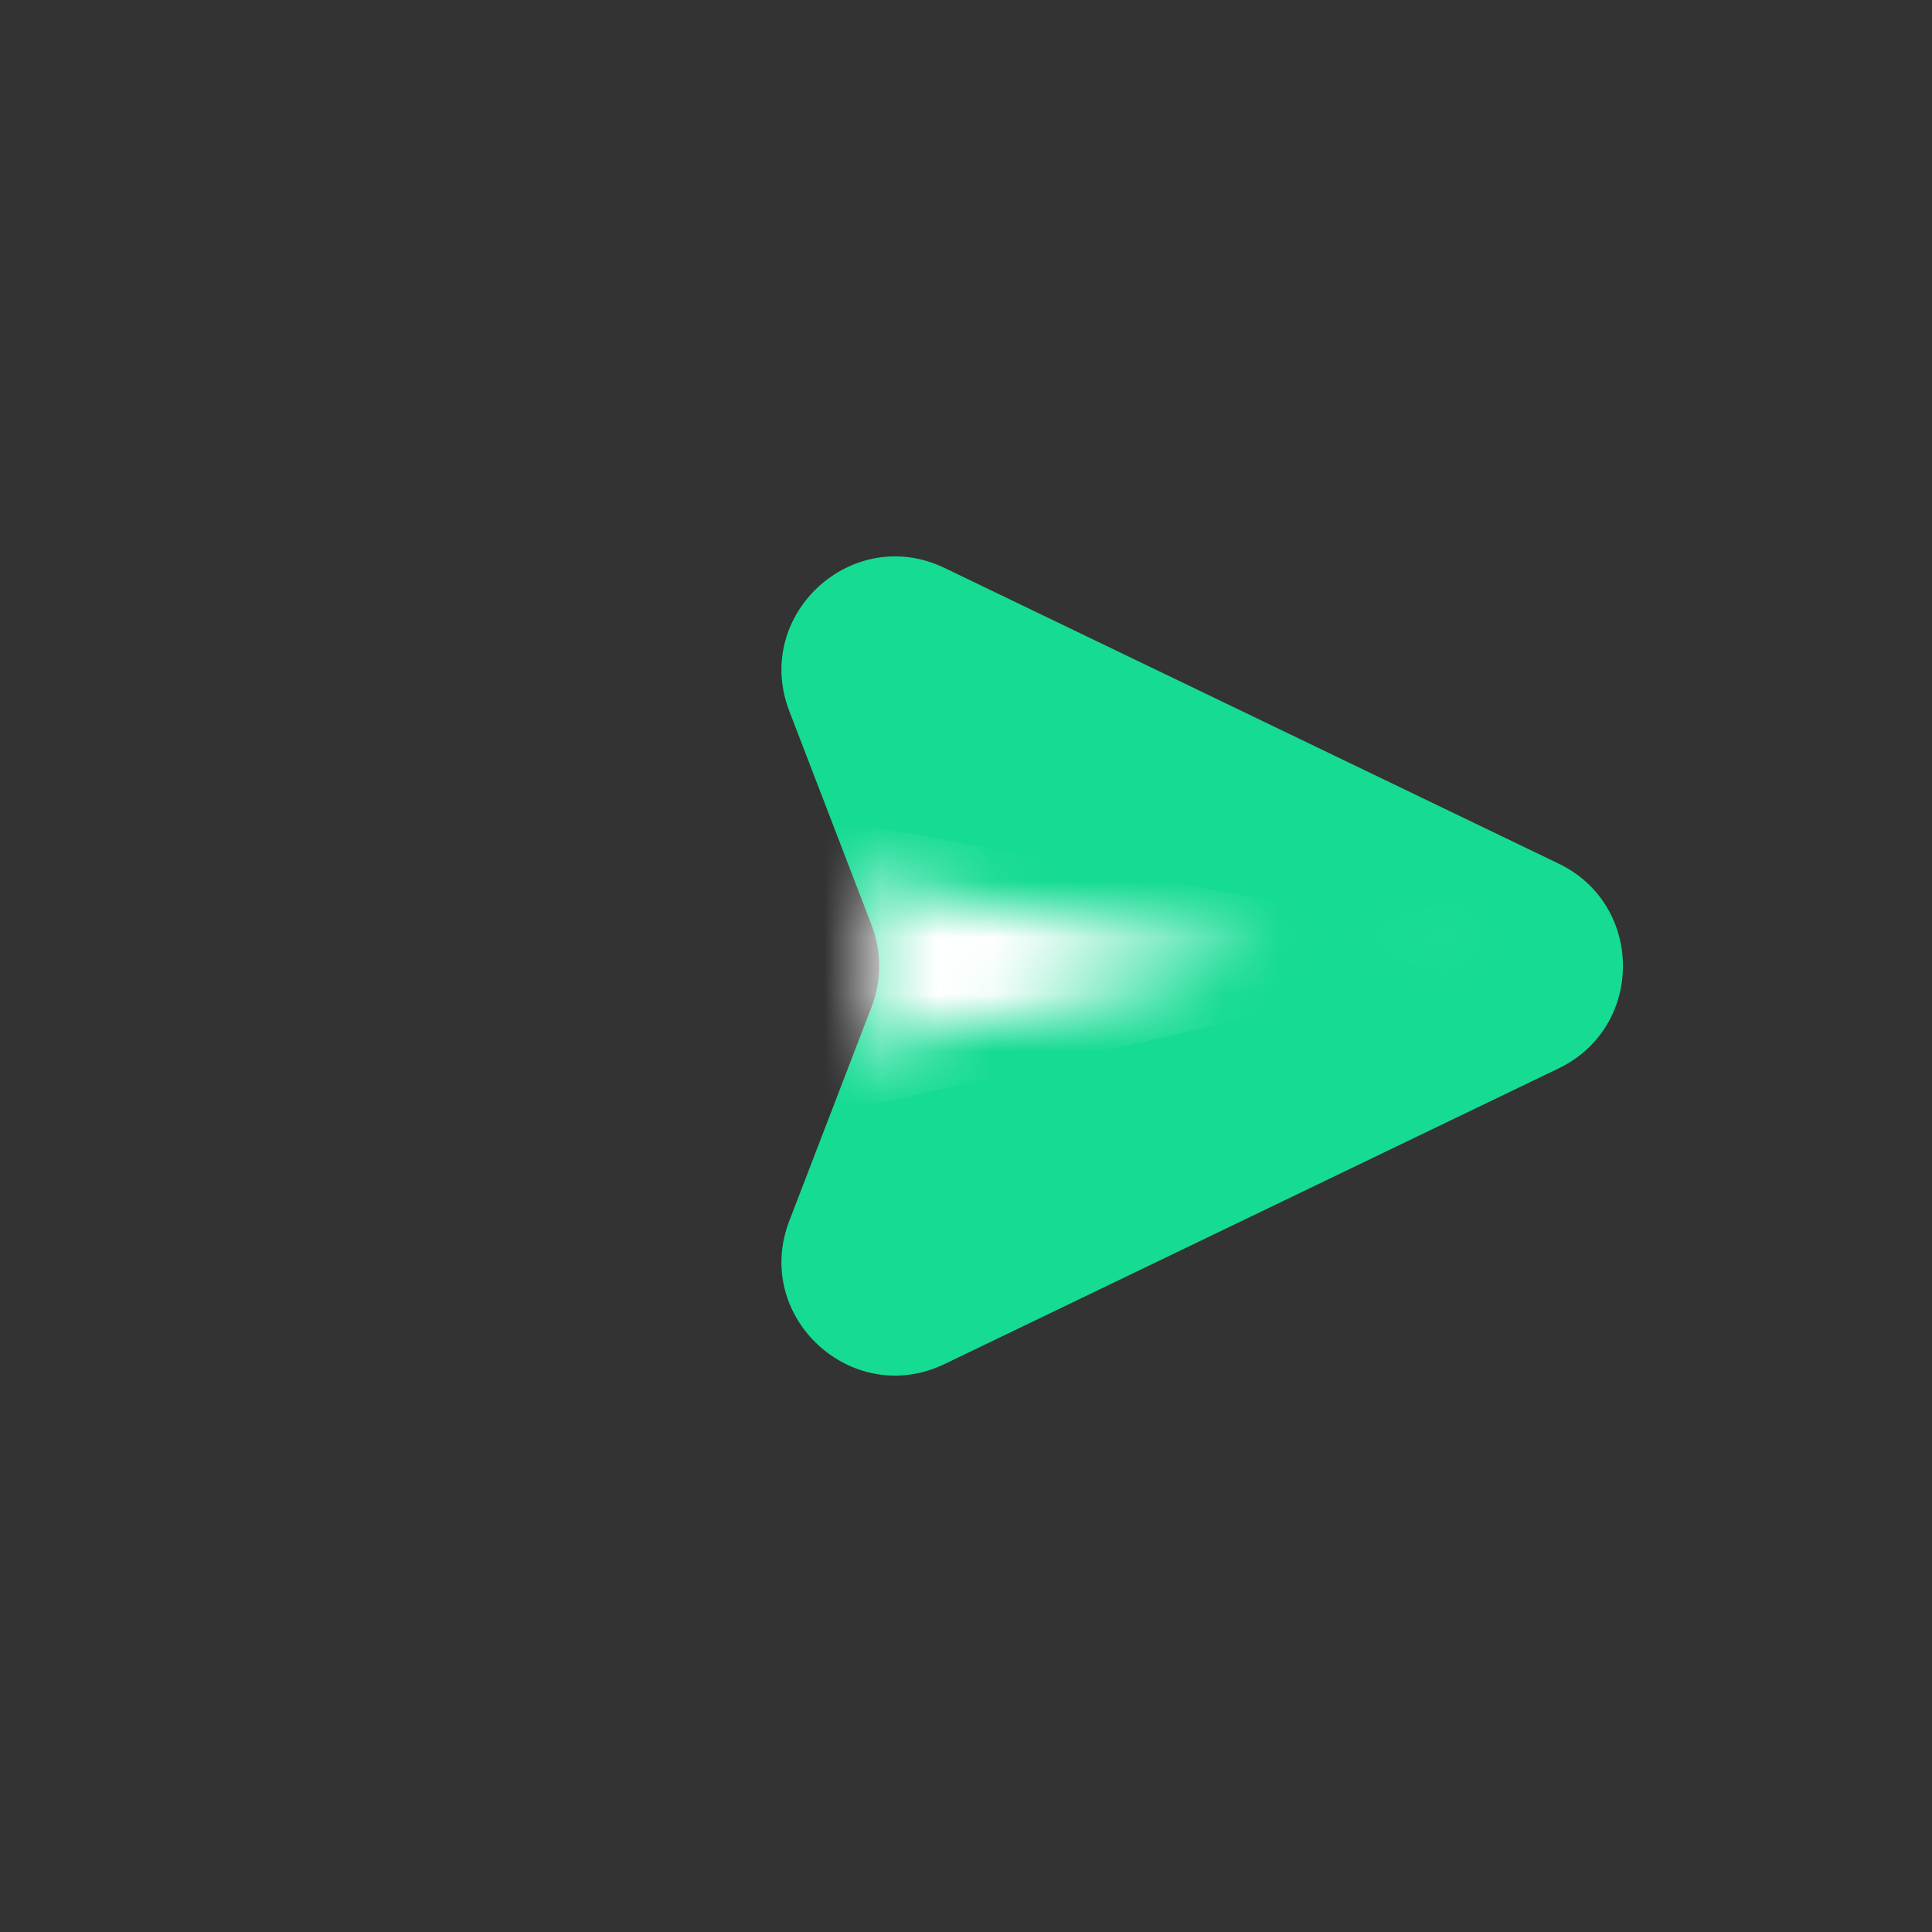 <svg width="34" height="34" viewBox="0 0 34 34" fill="none" xmlns="http://www.w3.org/2000/svg">
<rect x="0" y="0" width="34" height="34" fill="#333333" stroke="none"/>
<g clip-path="url(#clip0_534_7909)">
<path d="M27.429 15.198C28.939 15.925 28.939 18.075 27.429 18.802L16.625 24.004C14.993 24.79 13.24 23.175 13.891 21.484L15.339 17.718C15.517 17.256 15.517 16.744 15.339 16.282L13.891 12.516C13.24 10.825 14.993 9.21 16.625 9.996L27.429 15.198Z" fill="#16DB93"/>
<mask id="path-2-inside-1_534_7909" fill="white">
<path d="M22.169 16.831L26.5 16.925L25.825 16.925L22.169 16.831L15 18.5L15.5 17L15 15.5L22.169 16.831Z"/>
</mask>
<path d="M22.183 17.331C22.459 17.323 22.676 17.093 22.669 16.817C22.661 16.541 22.431 16.323 22.155 16.331L22.183 17.331ZM15.986 16.5C15.71 16.508 15.493 16.738 15.5 17.014C15.508 17.29 15.738 17.508 16.014 17.5L15.986 16.5ZM22.155 16.331L15.986 16.5L16.014 17.5L22.183 17.331L22.155 16.331ZM26.5 16.925L26.5 17.925L26.522 15.925L26.5 16.925ZM15 15.5L15.182 14.517C14.835 14.452 14.478 14.576 14.246 14.843C14.013 15.11 13.939 15.48 14.051 15.816L15 15.5ZM25.825 16.925L25.799 17.924C25.808 17.924 25.816 17.925 25.825 17.925L25.825 16.925ZM15 18.5L14.051 18.184C13.937 18.527 14.017 18.906 14.261 19.174C14.505 19.441 14.874 19.556 15.227 19.474L15 18.5ZM15.5 17L16.449 17.317C16.517 17.111 16.517 16.889 16.449 16.684L15.5 17ZM26.522 15.925L22.19 15.831L22.147 17.831L26.478 17.925L26.522 15.925ZM22.351 15.848L15.182 14.517L14.818 16.483L21.986 17.814L22.351 15.848ZM26.5 15.925L25.825 15.925L25.825 17.925L26.5 17.925L26.5 15.925ZM25.851 15.925L22.194 15.831L22.143 17.831L25.799 17.924L25.851 15.925ZM21.942 15.857L14.773 17.526L15.227 19.474L22.395 17.805L21.942 15.857ZM15.949 18.816L16.449 17.317L14.551 16.684L14.051 18.184L15.949 18.816ZM16.449 16.684L15.949 15.184L14.051 15.816L14.551 17.317L16.449 16.684Z" fill="white" mask="url(#path-2-inside-1_534_7909)"/>
</g>
<defs>
<clipPath id="clip0_534_7909">
<rect width="24" height="24" fill="white" transform="translate(17.029 0.029) rotate(45)"/>
</clipPath>
</defs>
</svg>
